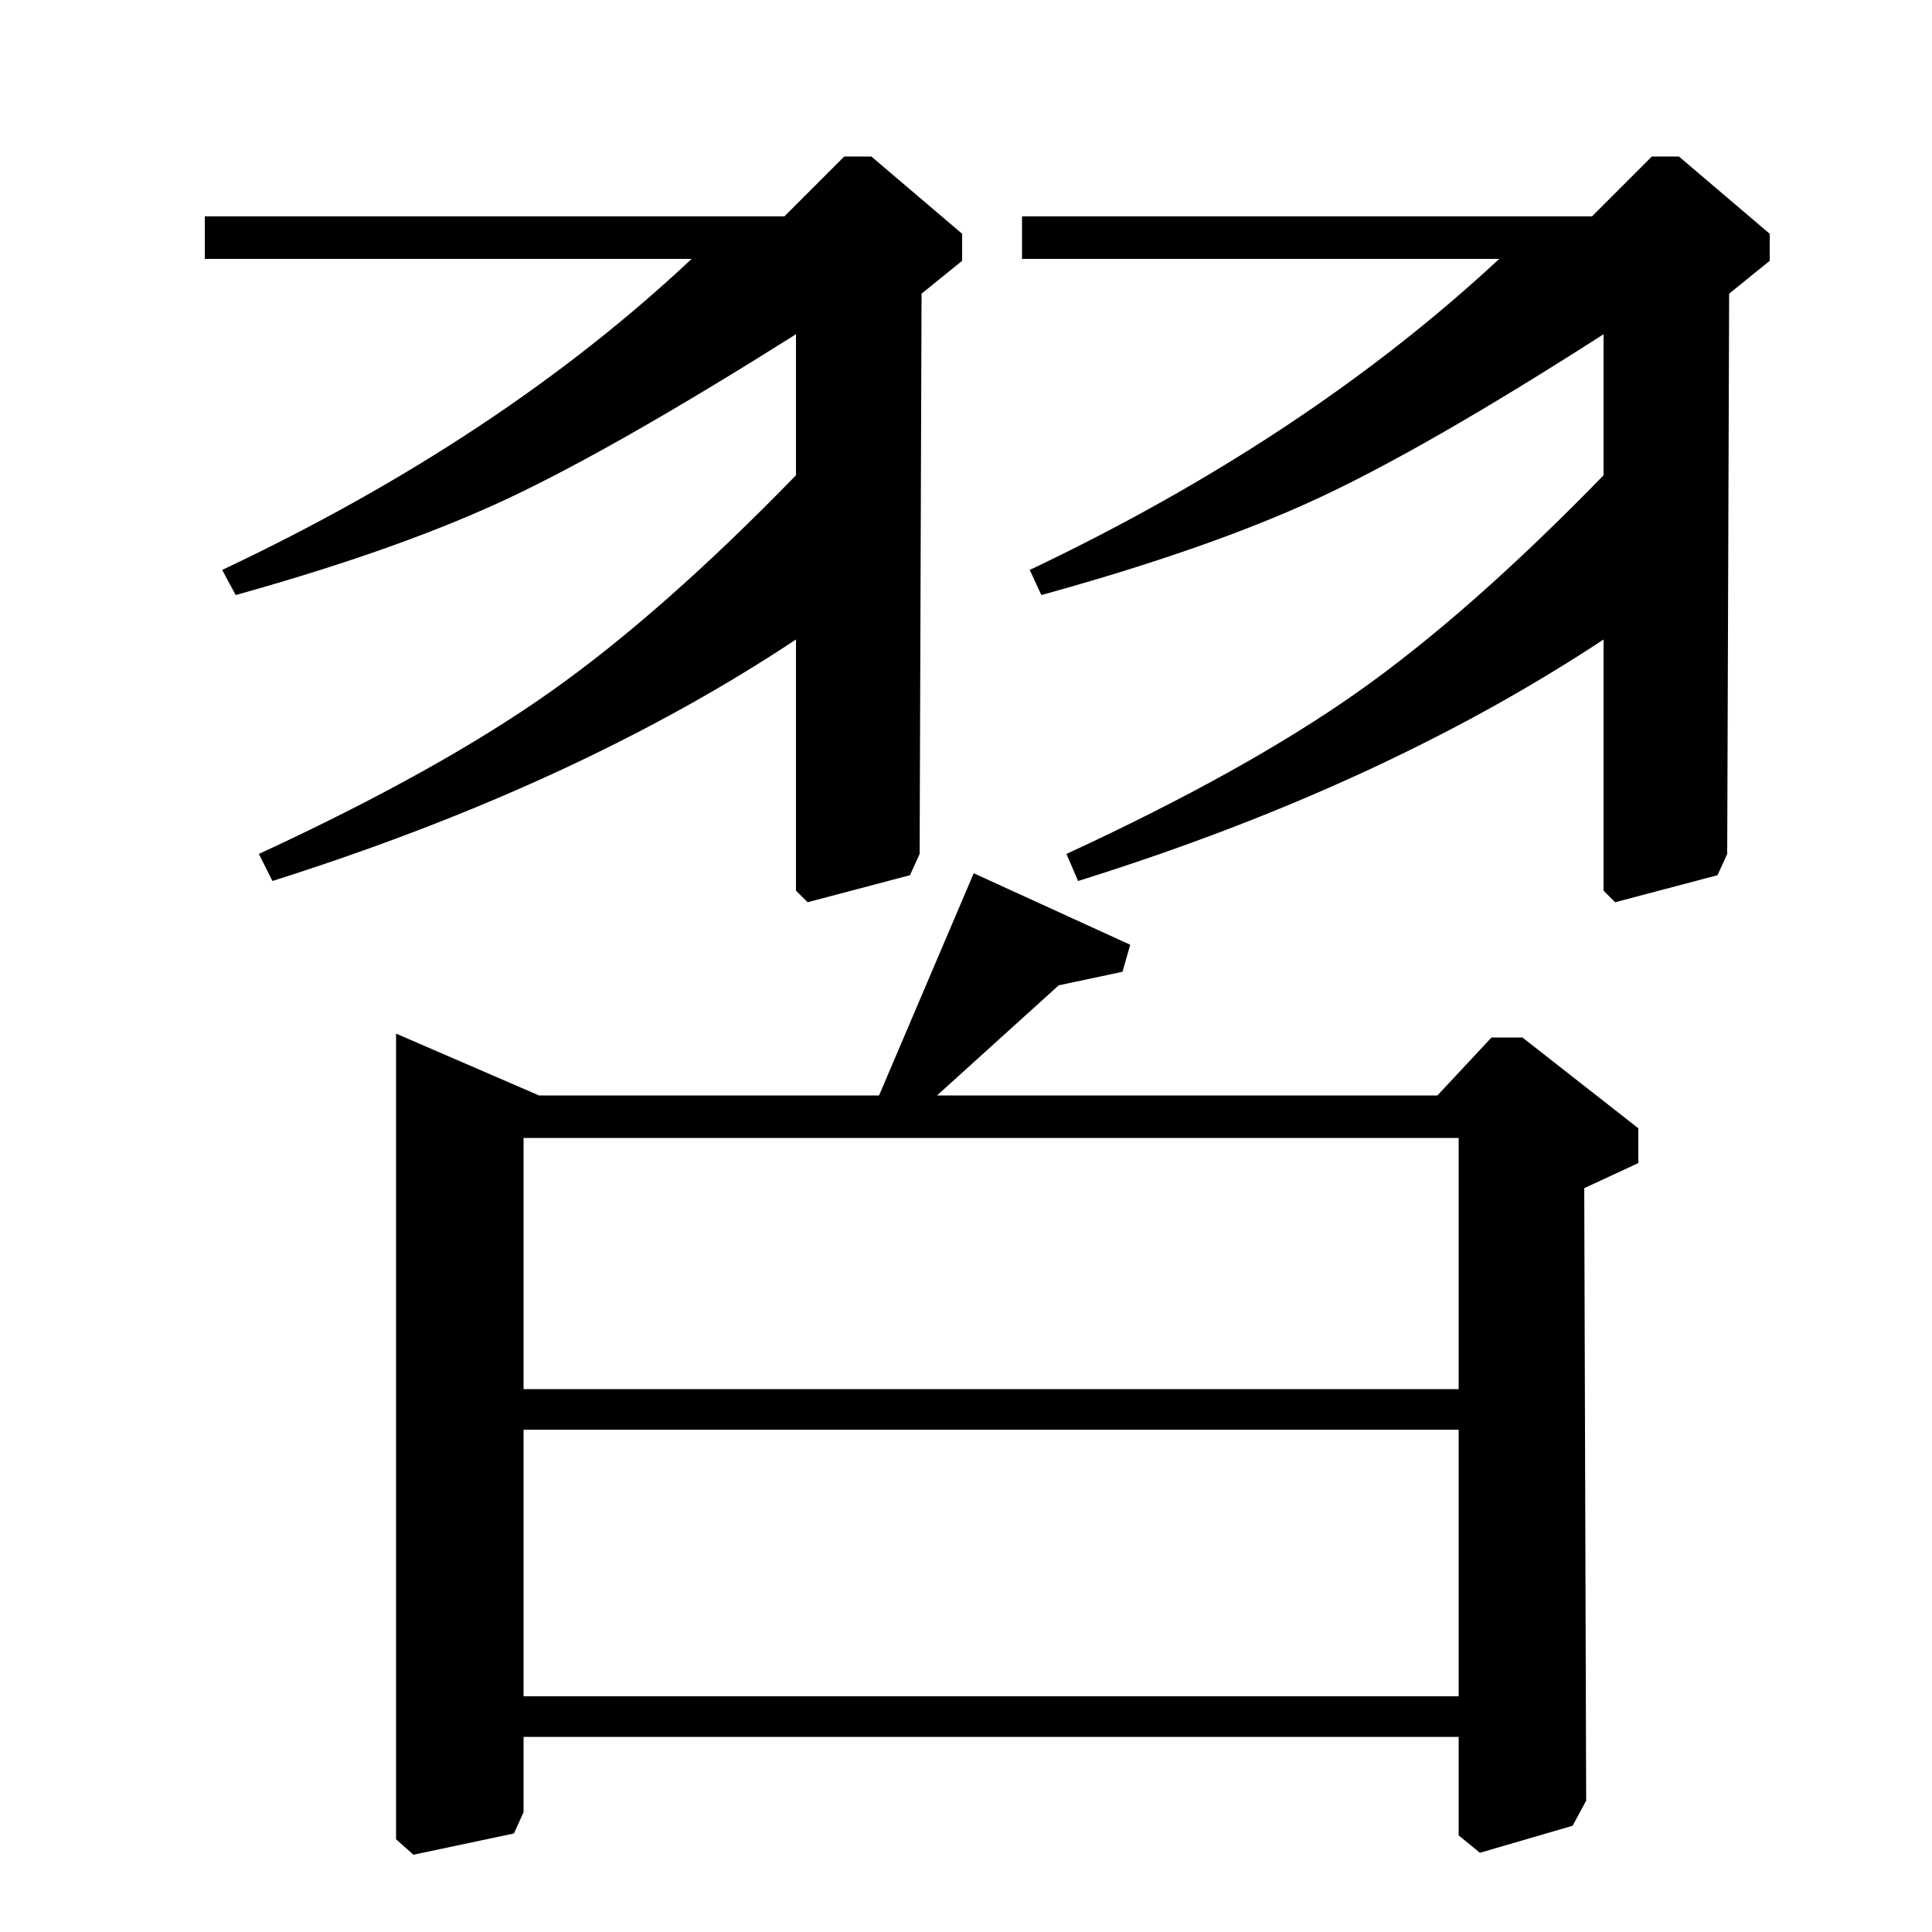 <?xml version="1.0" standalone="no"?>
<!DOCTYPE svg PUBLIC "-//W3C//DTD SVG 1.1//EN" "http://www.w3.org/Graphics/SVG/1.1/DTD/svg11.dtd" >
<svg xmlns="http://www.w3.org/2000/svg" xmlns:xlink="http://www.w3.org/1999/xlink" version="1.1" viewBox="0 -140 1000 1000">
  <g transform="matrix(1 0 0 -1 0 860)">
   <path fill="currentColor"
d="M820 385l1 -317l-7 -13l-48 -14l-11 9v51h-484v-39l-5 -11l-52 -11l-9 8v417l74 -32h176l49 115l81 -37l-4 -14l-33 -7l-63 -57h259l28 30h16l60 -47v-18zM755 260h-484v-138h484v138zM755 411h-484v-130h484v130zM406 888l31 31h14l47 -40v-14l-21 -17l-1 -290l-5 -11
l-53 -14l-6 6v130q-113 -75 -271 -125l-7 14q93 43 151 84t127 112v73q-92 -58 -148 -84.5t-142 -50.5l-7 13q144 68 243 161h-252v22h300zM824 888l31 31h14l47 -40v-14l-21 -17l-1 -290l-5 -11l-53 -14l-6 6v130q-115 -76 -272 -125l-6 14q93 43 151 84t127 112v73
q-92 -59 -148 -85t-143 -50l-6 13q143 68 243 161h-247v22h295z" />
  </g>

</svg>

